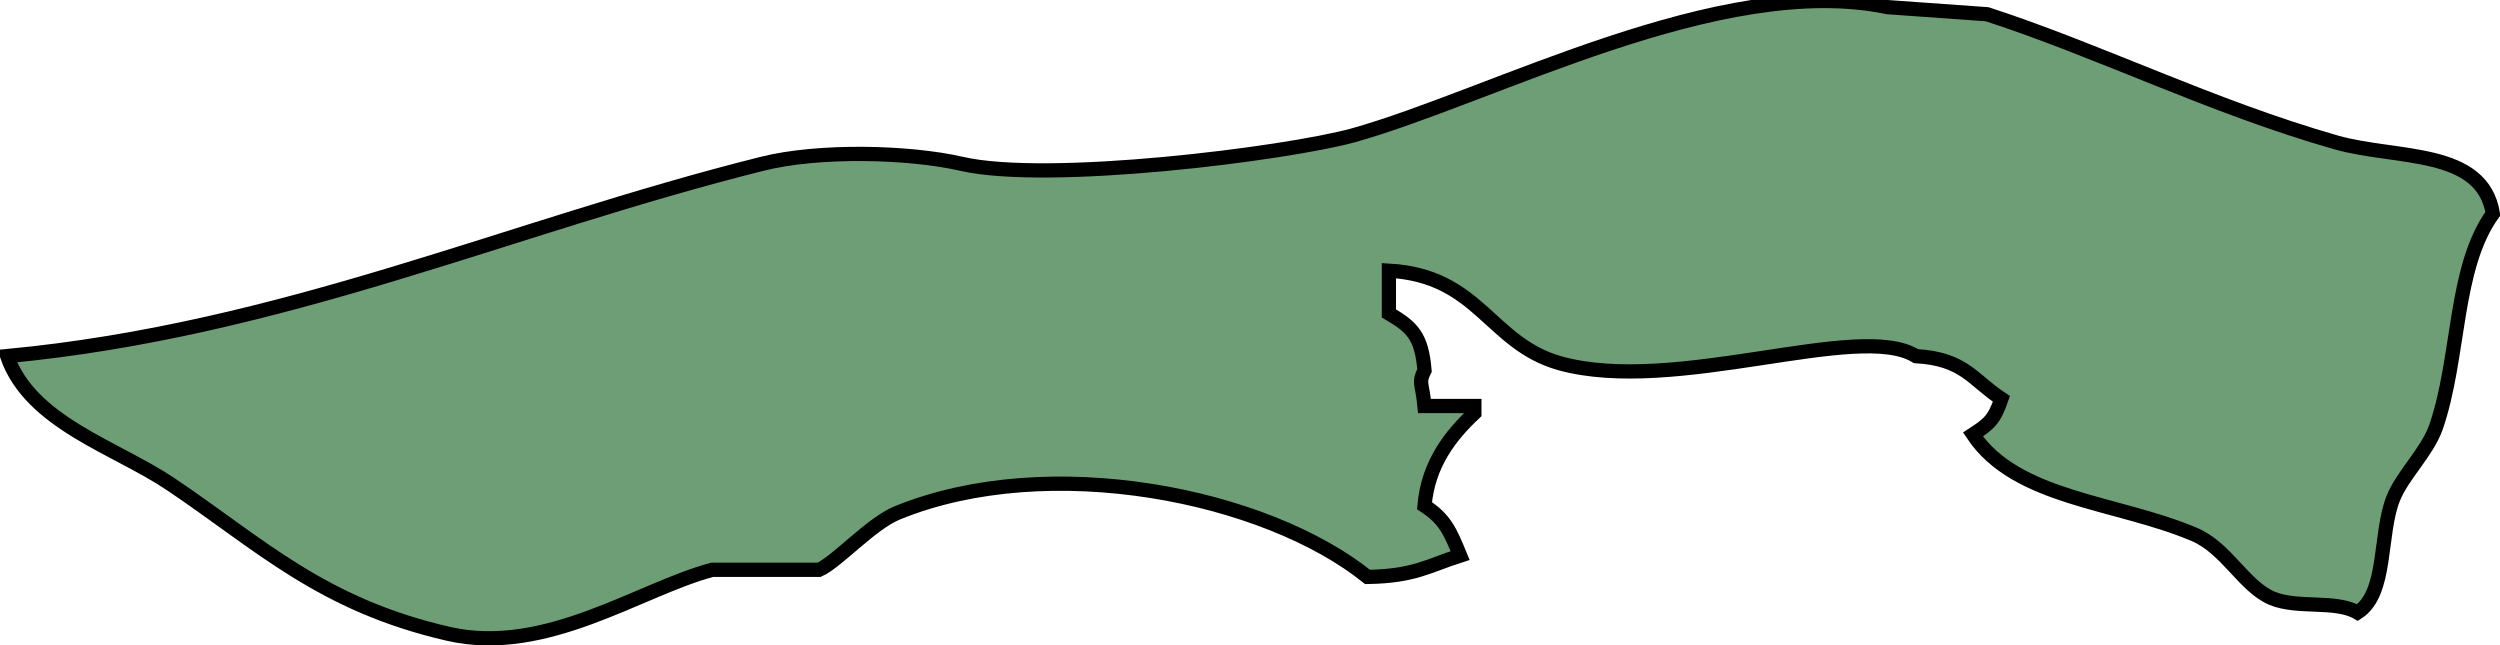 <?xml version="1.0" encoding="utf-8"?>
<!-- Generator: Adobe Illustrator 25.0.0, SVG Export Plug-In . SVG Version: 6.00 Build 0)  -->
<svg version="1.1" id="Layer_1" xmlns="http://www.w3.org/2000/svg" xmlns:xlink="http://www.w3.org/1999/xlink" x="0px" y="0px"
	 viewBox="0 0 351 90.6" style="enable-background:new 0 0 351 90.6;" xml:space="preserve">
<style type="text/css">
	.st0{fill-rule:evenodd;clip-rule:evenodd;fill:#6E9E75;stroke:#000000;stroke-width:2;}
</style>
<path id="huyện_Châu_Thành" class="st0" d="M195,38v6c3.2,1.9,4.6,3.1,5,8c-0.9,1.8-0.3,1.8,0,5h7v1c-3.3,3.1-6.5,7.1-7,13
	c2.9,1.9,3.6,3.6,5,7c-4.4,1.4-6.4,2.9-13,3c-14.3-11.5-44.7-17.7-66-9c-3.7,1.5-8.5,6.9-11,8h-15c-10.2,2.7-23.3,12.1-37,9
	c-17.9-4.1-26.5-12.6-39-21c-7.7-5.2-19.7-8.6-23-18c38.9-3.7,70.4-18.1,106-27c7.9-2,20.6-1.7,28,0c12.2,2.8,45.5-1.4,55-4
	c19.6-5.5,51.5-22.9,75-18l14,1c15.7,5.1,31.5,13,49,18c8.5,2.4,20.5,0.8,22,10c-5.5,7.6-4.6,20.2-8,30c-1.3,3.6-4.7,6.7-6,10
	c-2,5-0.8,13.3-5,16c-3.1-1.8-8.4-0.5-12-2c-4-1.7-6.4-7.1-11-9c-10.9-4.6-24.9-4.9-31-14c2.3-1.5,3-2.1,4-5c-4.1-2.7-5.2-5.6-12-6
	c-8-5-33.8,5.5-50,1C209.1,48.2,207.7,38.7,195,38z"/>
</svg>
